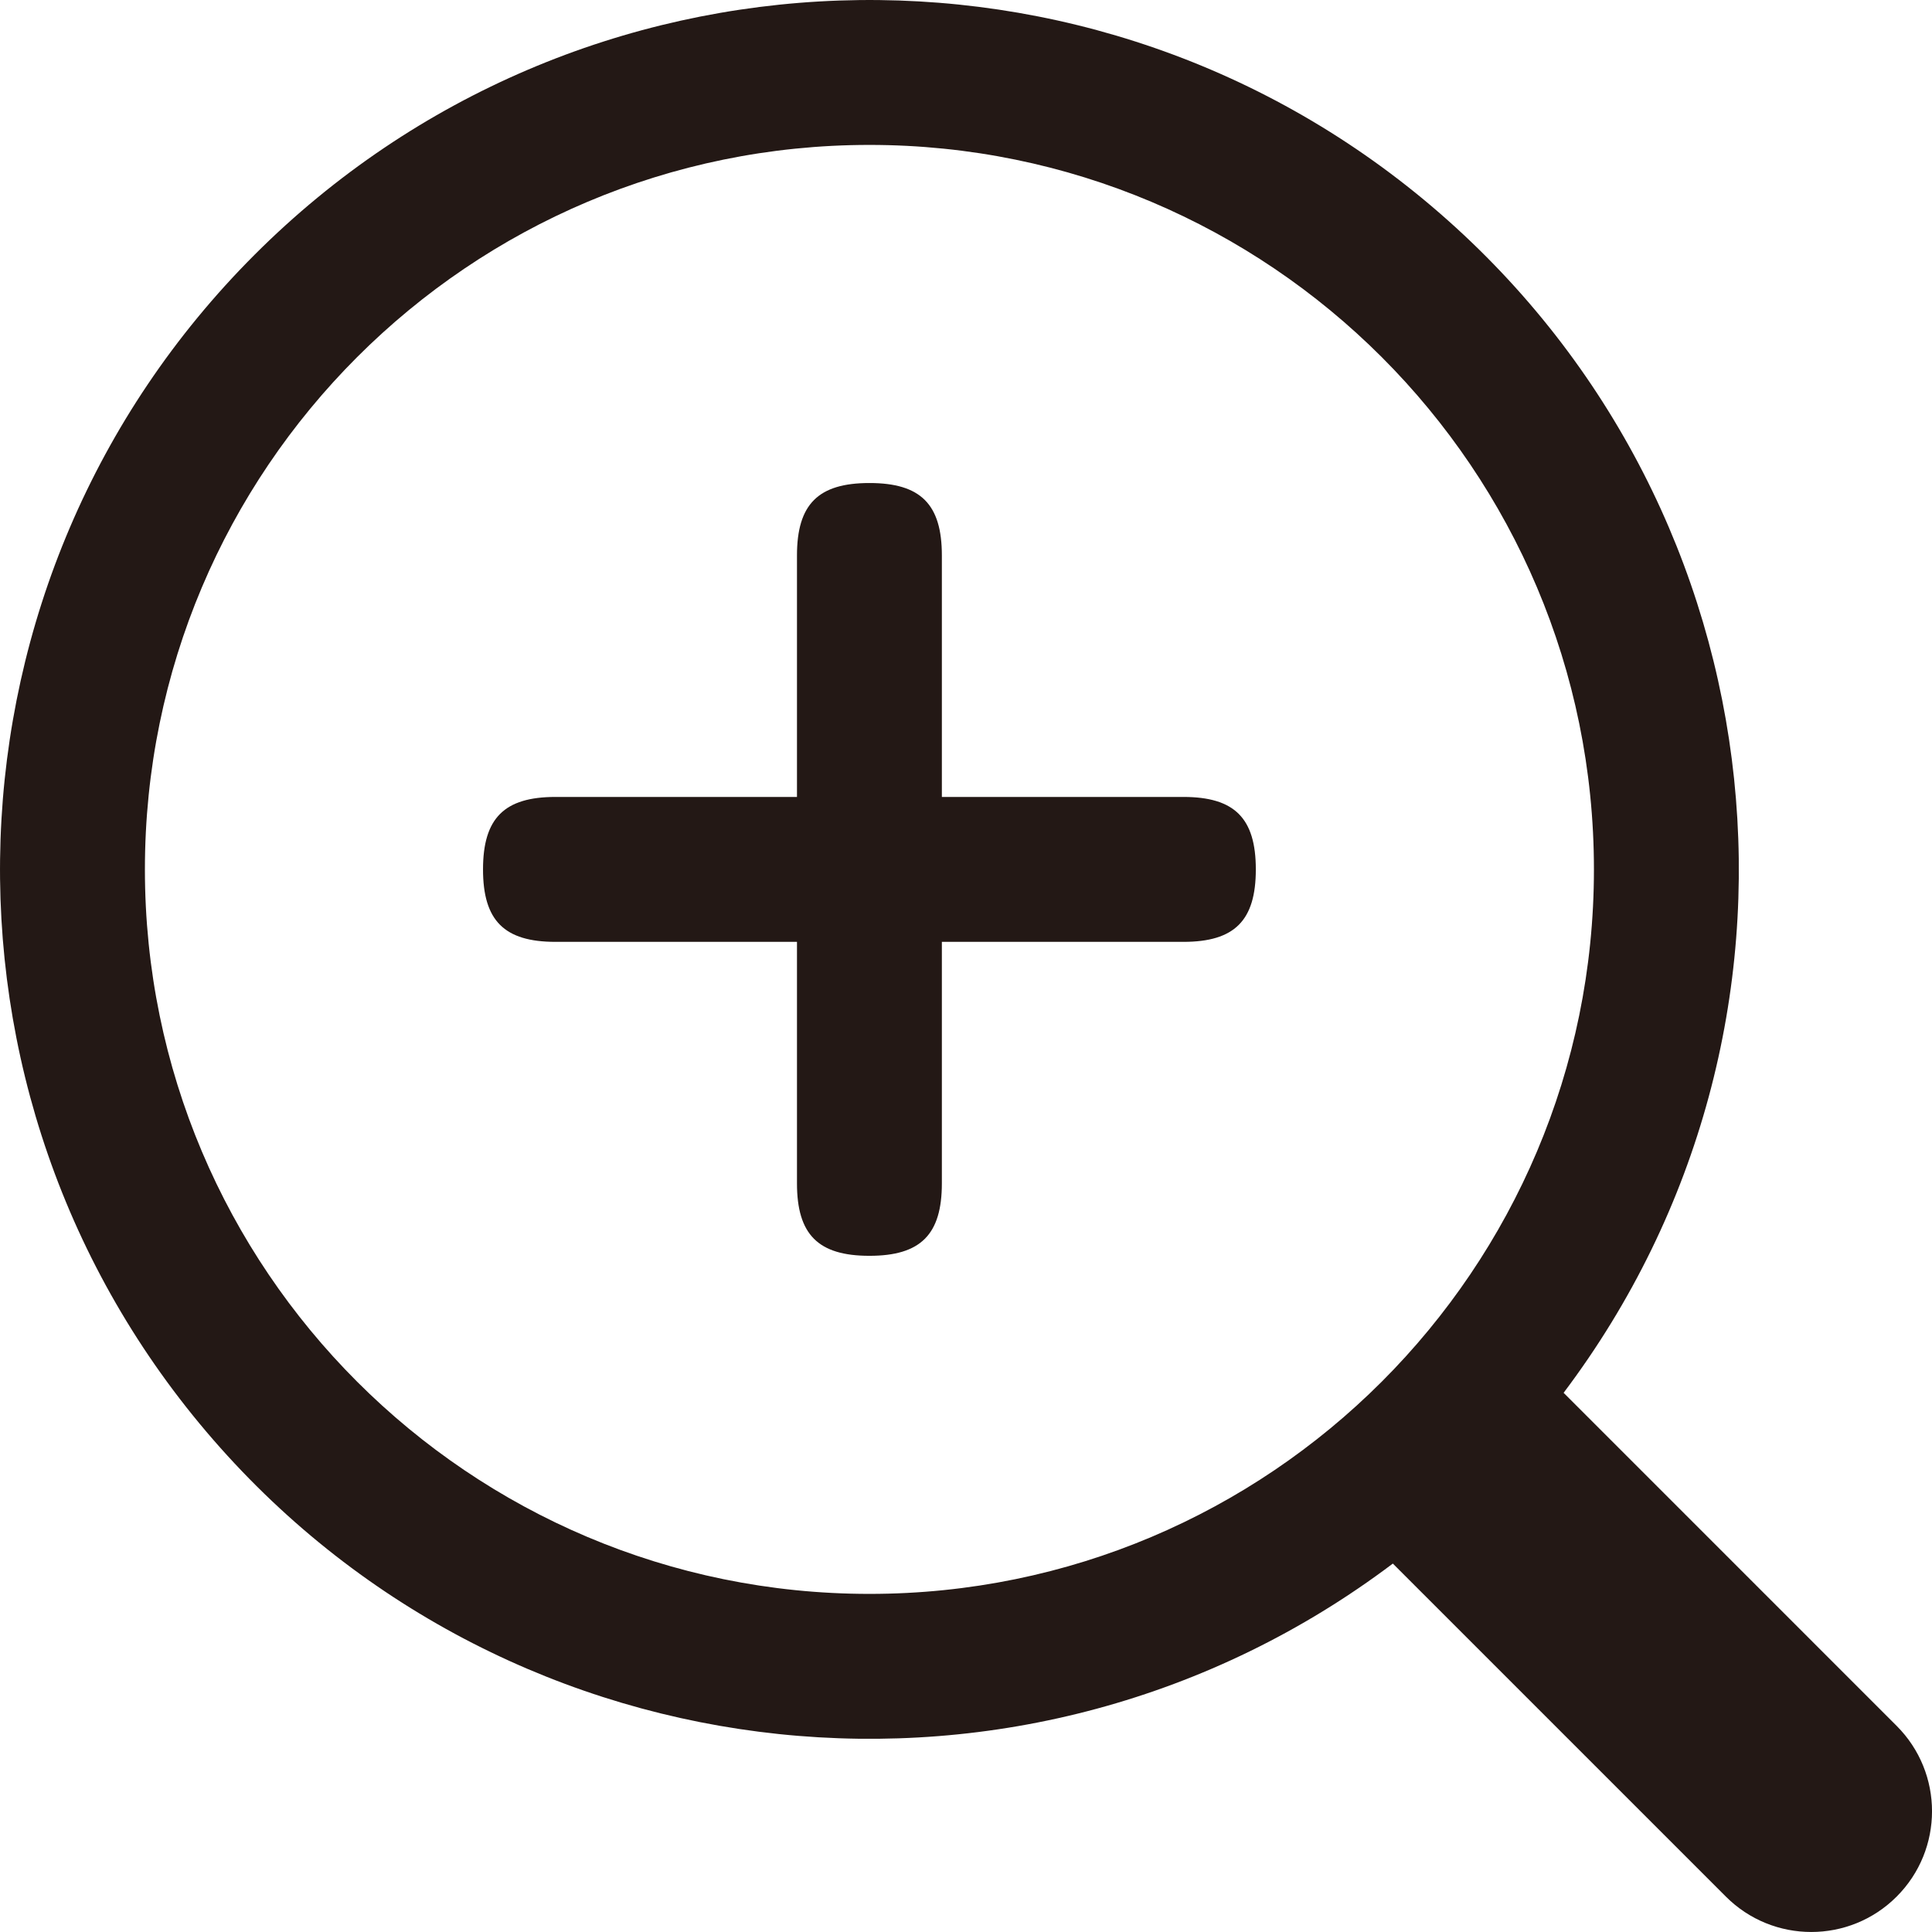 <?xml version="1.0" standalone="no"?><!DOCTYPE svg PUBLIC "-//W3C//DTD SVG 1.1//EN" "http://www.w3.org/Graphics/SVG/1.1/DTD/svg11.dtd"><svg class="icon" width="200px" height="200.00px" viewBox="0 0 1024 1024" version="1.1" xmlns="http://www.w3.org/2000/svg"><path d="M1005.26 914.742c-58.827-58.841-117.67-117.682-176.515-176.525 145.711-193.251 117.083-466.313-65.571-625.138C580.522-45.744 306.132-36.175 134.978 134.979c-171.157 171.139-180.71 445.54-21.902 628.174 158.826 182.652 431.892 211.299 625.16 65.573 58.843 58.843 117.668 117.684 176.527 176.525 24.987 24.987 65.506 24.987 90.495 0 25.005-24.987 25.005-65.522 0.002-90.51z m-544.449-69.948c-212.083 0-384.006-171.92-384.006-383.986 0-212.079 171.923-384.002 384.006-384.002s384.006 171.923 384.006 384.002c0 212.066-171.923 383.986-384.006 383.986z" fill="#231815" /><path d="M294.408 499.203h128.007v128.007c0 27.144 11.253 38.397 38.397 38.397 27.158 0 38.397-11.253 38.397-38.397v-128.007h128.007c27.142 0 38.397-11.253 38.397-38.395 0-27.158-11.253-38.411-38.397-38.411h-128.007v-127.989c0-27.16-11.238-38.395-38.397-38.395-27.142 0-38.397 11.236-38.397 38.395v127.989h-128.007c-27.142 0-38.397 11.253-38.397 38.411 0 27.142 11.253 38.395 38.397 38.395z" fill="#231815" /></svg>